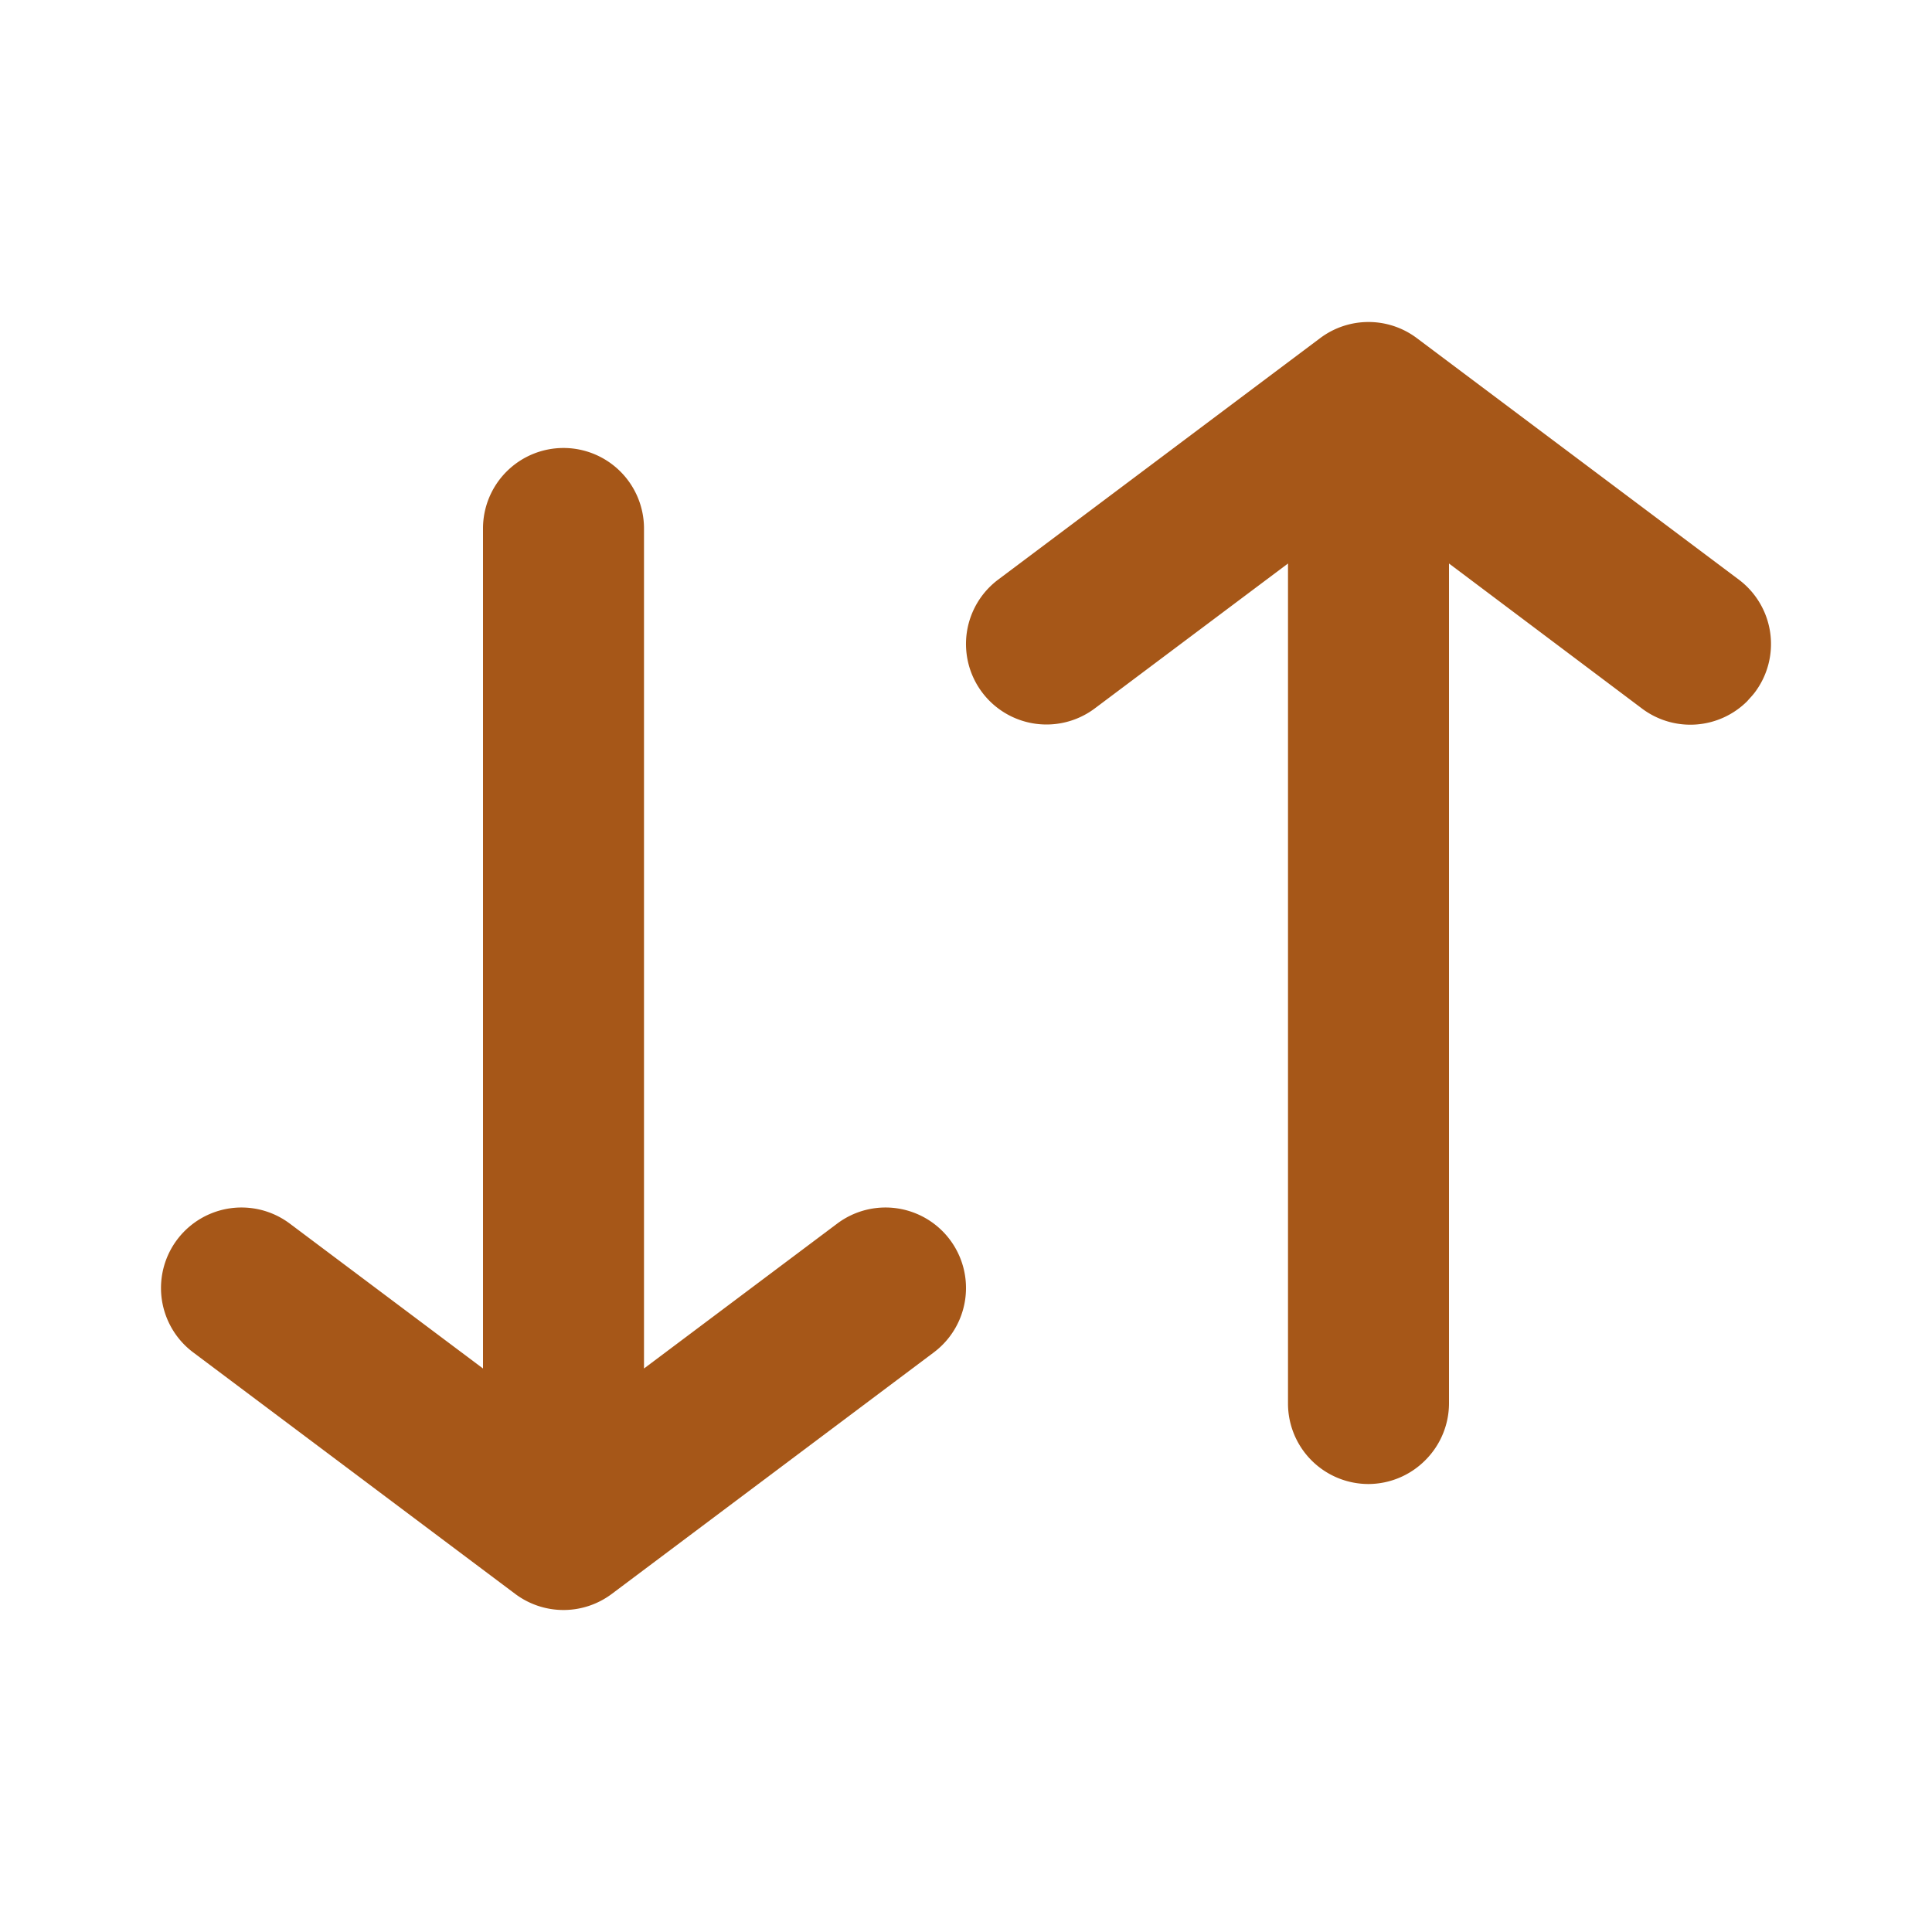 <svg xmlns="http://www.w3.org/2000/svg" xmlns:xlink="http://www.w3.org/1999/xlink" viewBox="0 0 48 48"><defs><style>.cls-1{fill:#a65718;}.cls-2{opacity:0;}.cls-3{clip-path:url(#clip-path);}</style><clipPath id="clip-path"><rect class="cls-1" width="48" height="48"/></clipPath></defs><g id="icones"><g class="cls-2"><rect class="cls-1" width="48" height="48"/><g class="cls-3"><g class="cls-2"><rect class="cls-1" width="48" height="48"/><g class="cls-3"><rect class="cls-1" width="48" height="48"/></g></g></g></g><path class="cls-1" d="M4.8,33.6l8,6a2,2,0,0,0,2.4,0l8-6a2,2,0,1,0-2.4-3.2L16,34V13.13a2,2,0,0,0-2-2,2,2,0,0,0-2,2V34L7.2,30.4a2,2,0,1,0-2.4,3.2"/><path class="cls-1" d="M43.2,14.4l-8-6a2,2,0,0,0-2.4,0l-8,6a2,2,0,1,0,2.4,3.2L32,14V34.87a2,2,0,0,0,2,2,2,2,0,0,0,1.41-.59A2,2,0,0,0,36,34.87V14l4.79,3.6a2,2,0,0,0,2.62-.18c.06-.07.13-.14.19-.22a2,2,0,0,0-.4-2.8"/></g></svg>